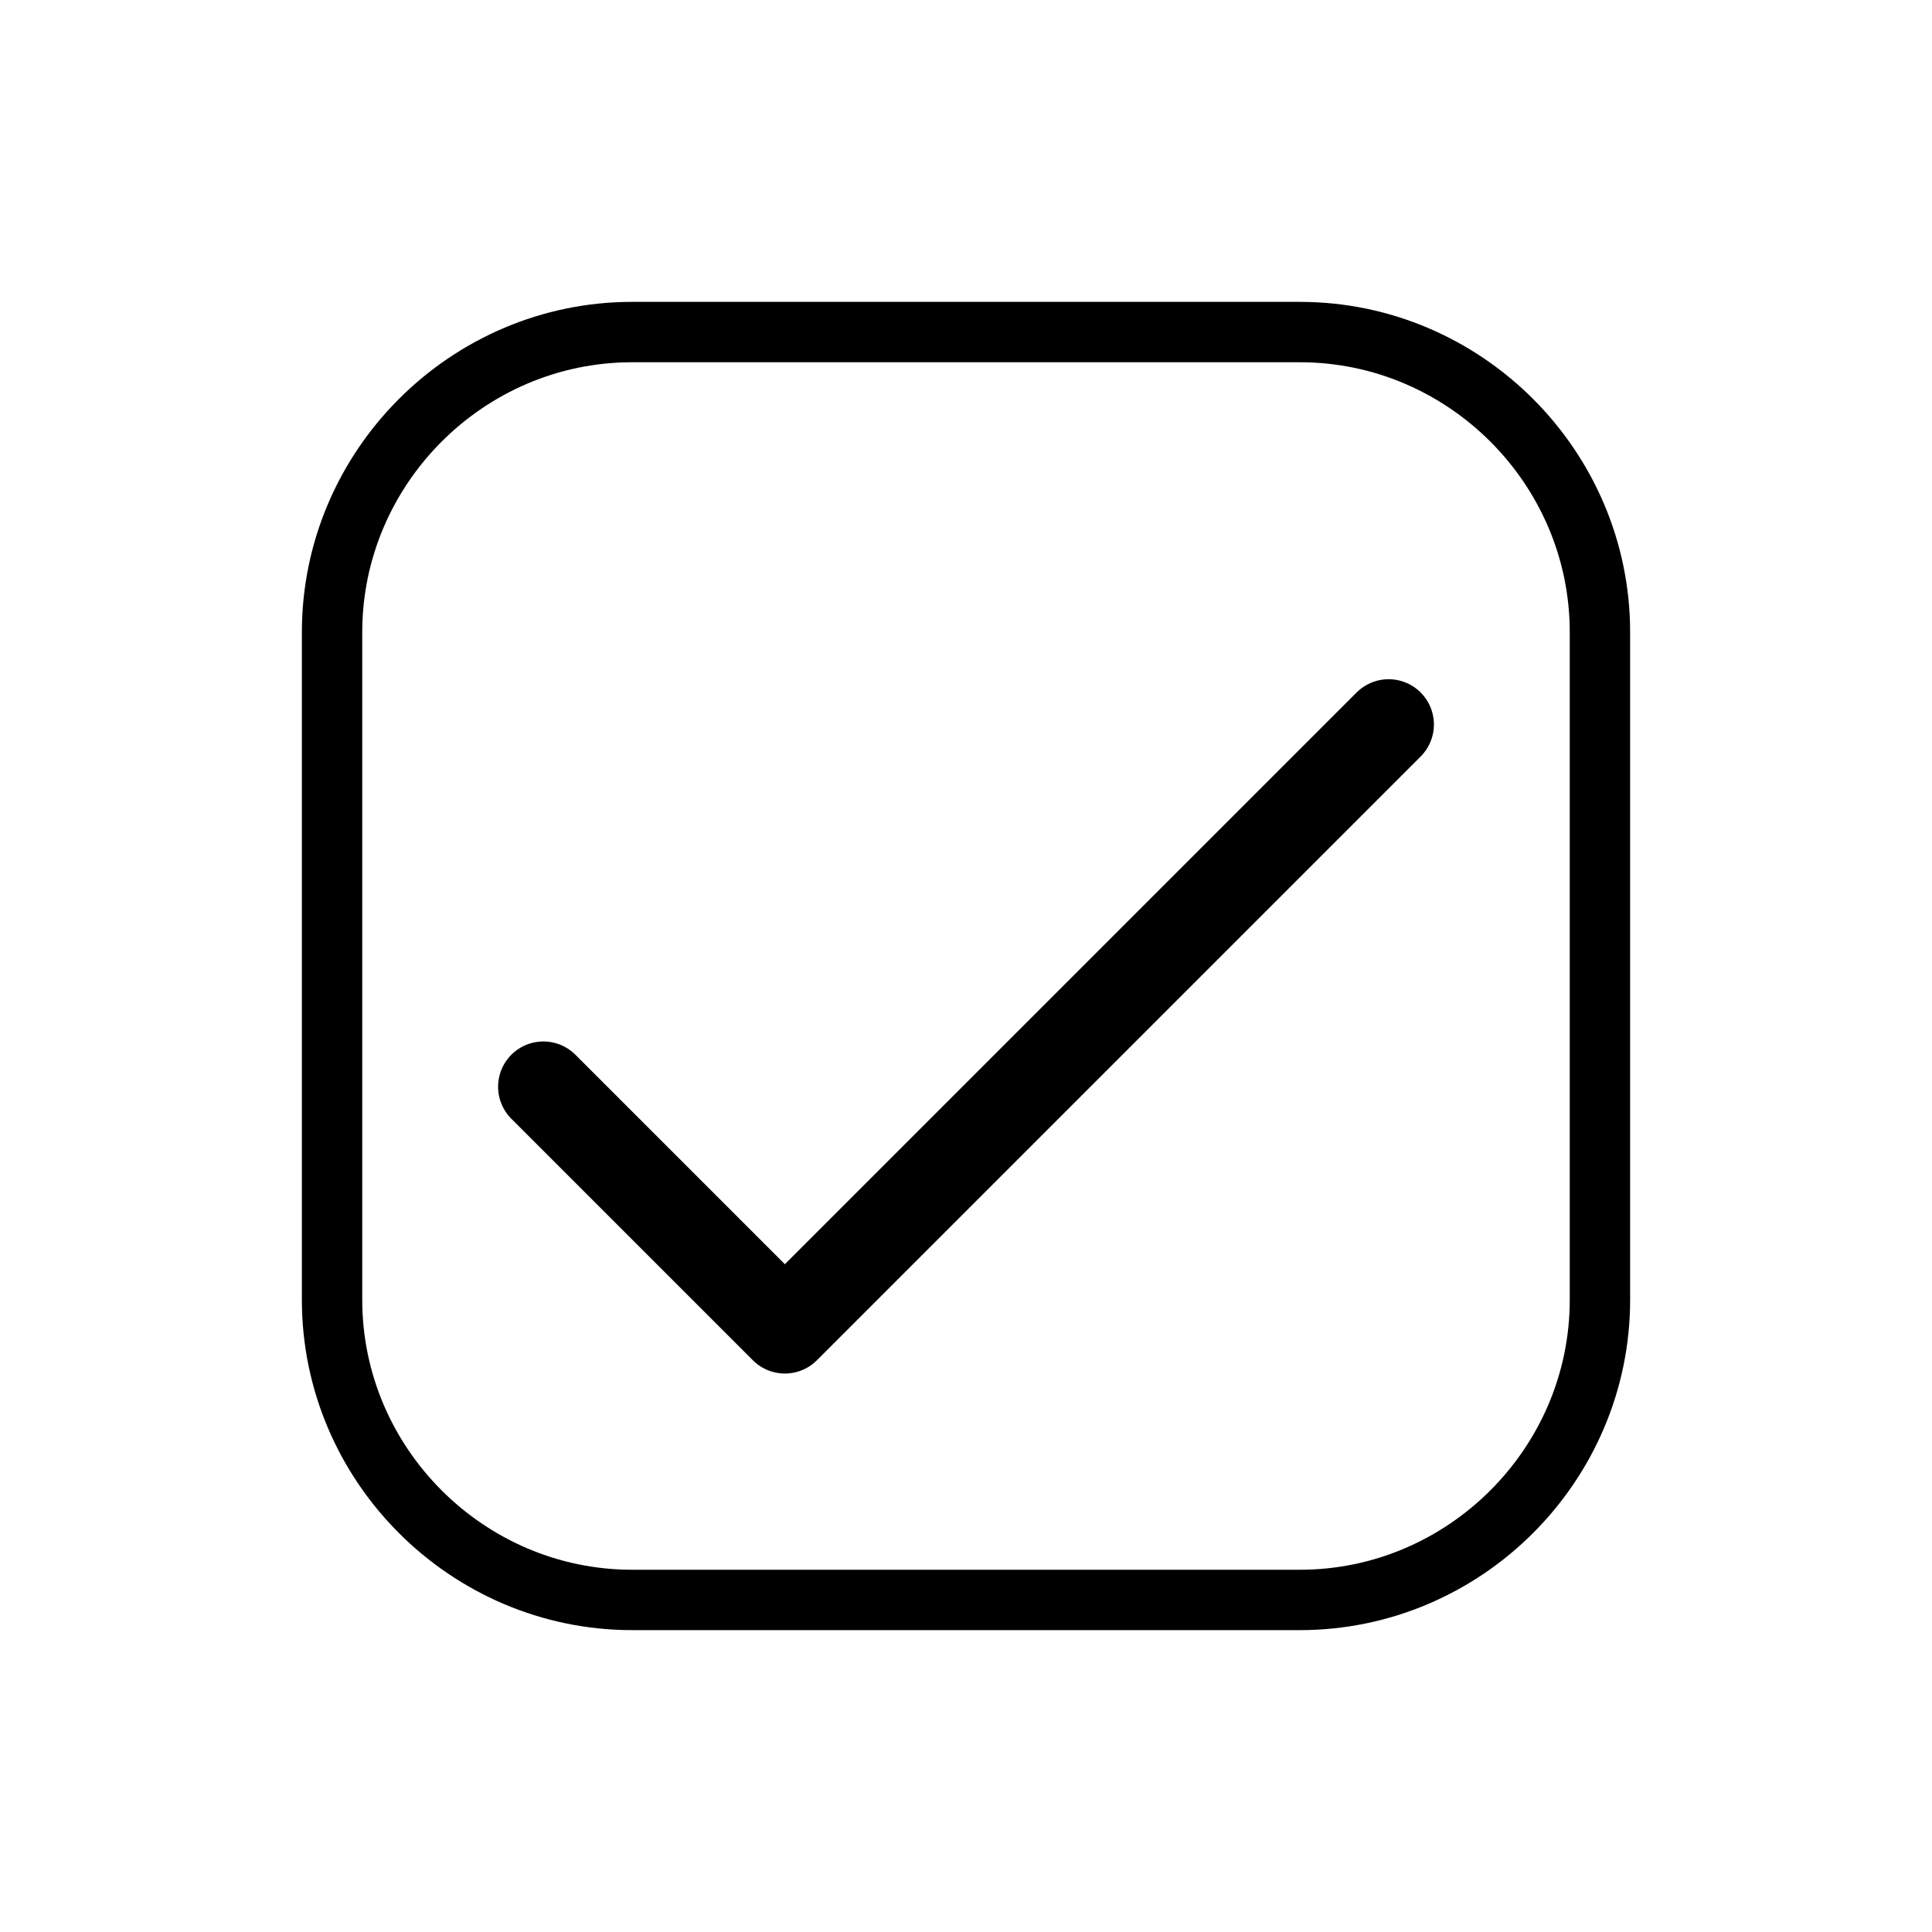 <svg xmlns="http://www.w3.org/2000/svg" viewBox="0 0 32 32" style="enable-background:new 0 0 32 32" xml:space="preserve"><path d="M21.53 26.5H10.47c-2.73 0-4.97-2.24-4.97-4.97V10.47c0-2.73 2.24-4.97 4.97-4.97h11.06c2.73 0 4.97 2.24 4.97 4.97v11.06c0 2.73-2.24 4.97-4.97 4.97z" style="fill:none;stroke:#000;stroke-miterlimit:10"/><path style="fill:none;stroke:#000;stroke-width:1.5;stroke-linecap:round;stroke-linejoin:round;stroke-miterlimit:10" d="m9 18 4 4 10-10"/></svg>